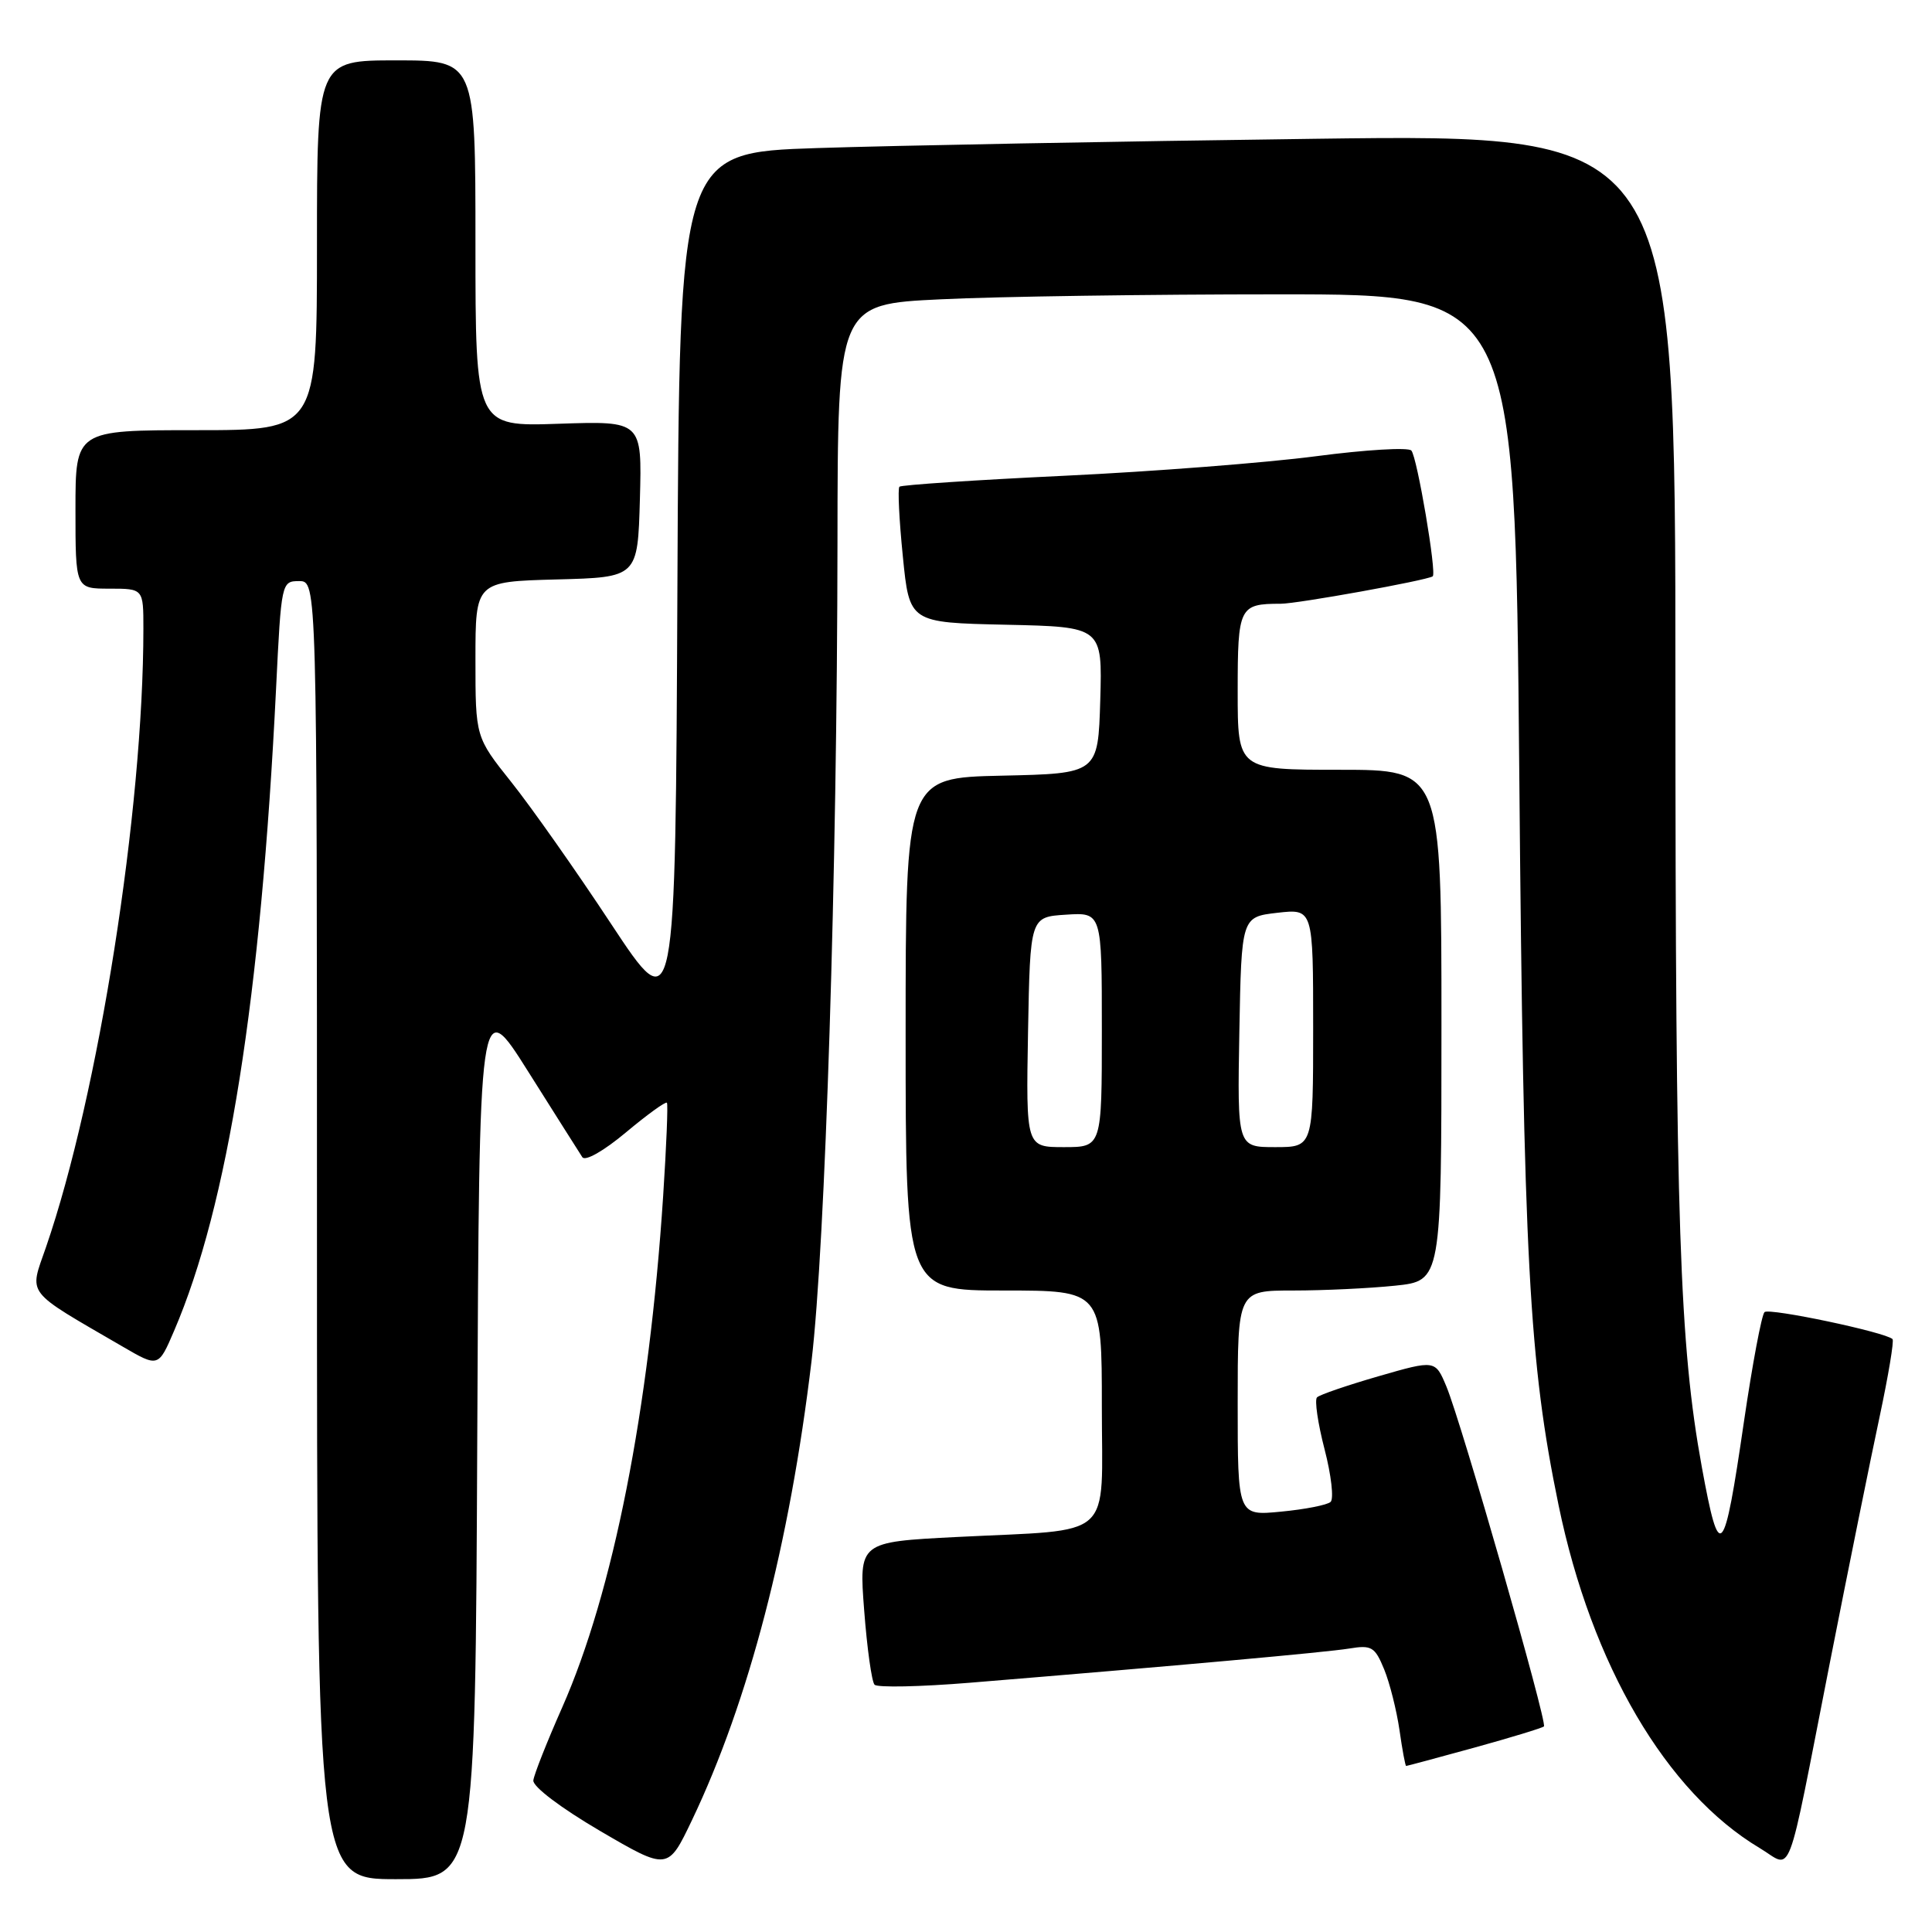 <?xml version="1.0" encoding="UTF-8" standalone="no"?>
<!DOCTYPE svg PUBLIC "-//W3C//DTD SVG 1.1//EN" "http://www.w3.org/Graphics/SVG/1.1/DTD/svg11.dtd" >
<svg xmlns="http://www.w3.org/2000/svg" xmlns:xlink="http://www.w3.org/1999/xlink" version="1.1" viewBox="0 0 256 256">
 <g >
 <path fill="currentColor"
d=" M 63.24 190.35 C 63.50 131.69 63.50 131.69 70.00 142.01 C 73.58 147.69 76.80 152.78 77.16 153.33 C 77.54 153.91 80.00 152.51 82.95 150.04 C 85.77 147.68 88.21 145.92 88.37 146.12 C 88.53 146.33 88.30 151.90 87.87 158.50 C 86.01 186.85 81.24 210.98 74.49 226.25 C 72.48 230.79 70.76 235.14 70.67 235.91 C 70.57 236.73 74.33 239.57 79.50 242.60 C 88.50 247.86 88.50 247.86 91.69 241.18 C 99.21 225.43 104.64 204.55 107.53 180.36 C 109.36 164.97 110.93 115.50 110.97 71.91 C 111.00 40.31 111.00 40.31 124.66 39.66 C 132.17 39.29 152.36 39.00 169.53 39.00 C 200.75 39.00 200.75 39.00 201.31 102.25 C 201.88 167.10 202.60 180.47 206.52 199.45 C 210.89 220.62 220.79 237.49 233.17 244.88 C 237.62 247.53 236.57 250.31 242.43 220.50 C 244.92 207.85 247.91 193.08 249.07 187.67 C 250.22 182.26 250.99 177.66 250.77 177.44 C 249.87 176.53 234.44 173.28 233.81 173.86 C 233.43 174.21 232.20 180.75 231.08 188.39 C 228.42 206.62 227.85 207.24 225.50 194.39 C 222.54 178.12 222.01 162.40 222.00 90.63 C 222.00 17.76 222.00 17.76 174.25 18.39 C 147.99 18.73 118.29 19.29 108.26 19.62 C 90.02 20.22 90.02 20.22 89.76 77.77 C 89.50 135.33 89.50 135.33 81.00 122.46 C 76.33 115.37 70.36 106.90 67.75 103.63 C 63.00 97.67 63.00 97.67 63.00 87.37 C 63.00 77.07 63.00 77.07 73.75 76.78 C 84.50 76.50 84.50 76.50 84.79 66.14 C 85.07 55.78 85.07 55.78 74.04 56.15 C 63.00 56.53 63.00 56.53 63.00 32.27 C 63.00 8.00 63.00 8.00 52.50 8.00 C 42.00 8.00 42.00 8.00 42.00 32.50 C 42.00 57.00 42.00 57.00 26.00 57.00 C 10.00 57.00 10.00 57.00 10.00 67.50 C 10.00 78.00 10.00 78.00 14.50 78.00 C 19.00 78.00 19.00 78.00 19.00 83.30 C 19.00 107.35 13.05 145.09 6.09 165.27 C 3.86 171.72 3.16 170.82 16.25 178.43 C 20.99 181.19 20.99 181.19 23.07 176.34 C 30.20 159.74 34.56 132.25 36.58 91.25 C 37.27 77.14 37.30 77.00 39.64 77.00 C 42.00 77.00 42.00 77.00 42.00 163.00 C 42.00 249.00 42.00 249.00 52.49 249.00 C 62.98 249.00 62.98 249.00 63.24 190.35 Z  M 195.36 231.57 C 200.22 230.23 204.37 228.96 204.58 228.76 C 205.06 228.28 193.63 188.44 191.66 183.73 C 190.18 180.19 190.18 180.19 182.66 182.36 C 178.52 183.56 174.85 184.81 174.51 185.16 C 174.17 185.50 174.62 188.59 175.51 192.03 C 176.40 195.46 176.76 198.61 176.31 199.01 C 175.87 199.42 172.91 200.00 169.75 200.30 C 164.00 200.86 164.00 200.86 164.00 185.93 C 164.00 171.00 164.00 171.00 171.35 171.00 C 175.40 171.00 181.47 170.71 184.85 170.36 C 191.00 169.72 191.00 169.72 191.00 135.86 C 191.00 102.00 191.00 102.00 177.50 102.00 C 164.00 102.00 164.00 102.00 164.00 91.61 C 164.00 80.41 164.20 80.00 169.70 80.00 C 171.91 80.00 188.93 76.93 189.84 76.37 C 190.40 76.02 187.78 60.55 187.01 59.70 C 186.61 59.25 180.94 59.59 174.40 60.45 C 167.85 61.31 152.85 62.48 141.05 63.04 C 129.25 63.60 119.41 64.26 119.18 64.49 C 118.94 64.72 119.14 68.87 119.63 73.71 C 120.50 82.50 120.50 82.50 133.29 82.78 C 146.07 83.06 146.07 83.06 145.79 92.78 C 145.50 102.50 145.50 102.50 132.75 102.78 C 120.00 103.06 120.00 103.06 120.00 137.03 C 120.00 171.00 120.00 171.00 133.00 171.00 C 146.00 171.00 146.00 171.00 146.00 186.38 C 146.00 204.33 147.94 202.59 126.77 203.66 C 113.81 204.32 113.81 204.32 114.51 213.41 C 114.89 218.41 115.51 222.83 115.88 223.23 C 116.25 223.63 121.94 223.51 128.53 222.97 C 156.20 220.70 175.71 218.94 178.78 218.44 C 181.75 217.95 182.18 218.21 183.41 221.20 C 184.15 223.01 185.06 226.64 185.44 229.25 C 185.81 231.86 186.21 234.00 186.32 234.00 C 186.43 234.00 190.49 232.91 195.36 231.57 Z  M 136.22 136.75 C 136.50 121.50 136.50 121.50 141.25 121.20 C 146.00 120.89 146.00 120.89 146.00 136.45 C 146.00 152.00 146.00 152.00 140.97 152.00 C 135.95 152.00 135.95 152.00 136.22 136.75 Z  M 164.22 136.75 C 164.50 121.50 164.50 121.50 169.25 120.95 C 174.00 120.41 174.00 120.41 174.00 136.20 C 174.00 152.00 174.00 152.00 168.97 152.00 C 163.95 152.00 163.95 152.00 164.22 136.75 Z "/>
</g>
</svg>